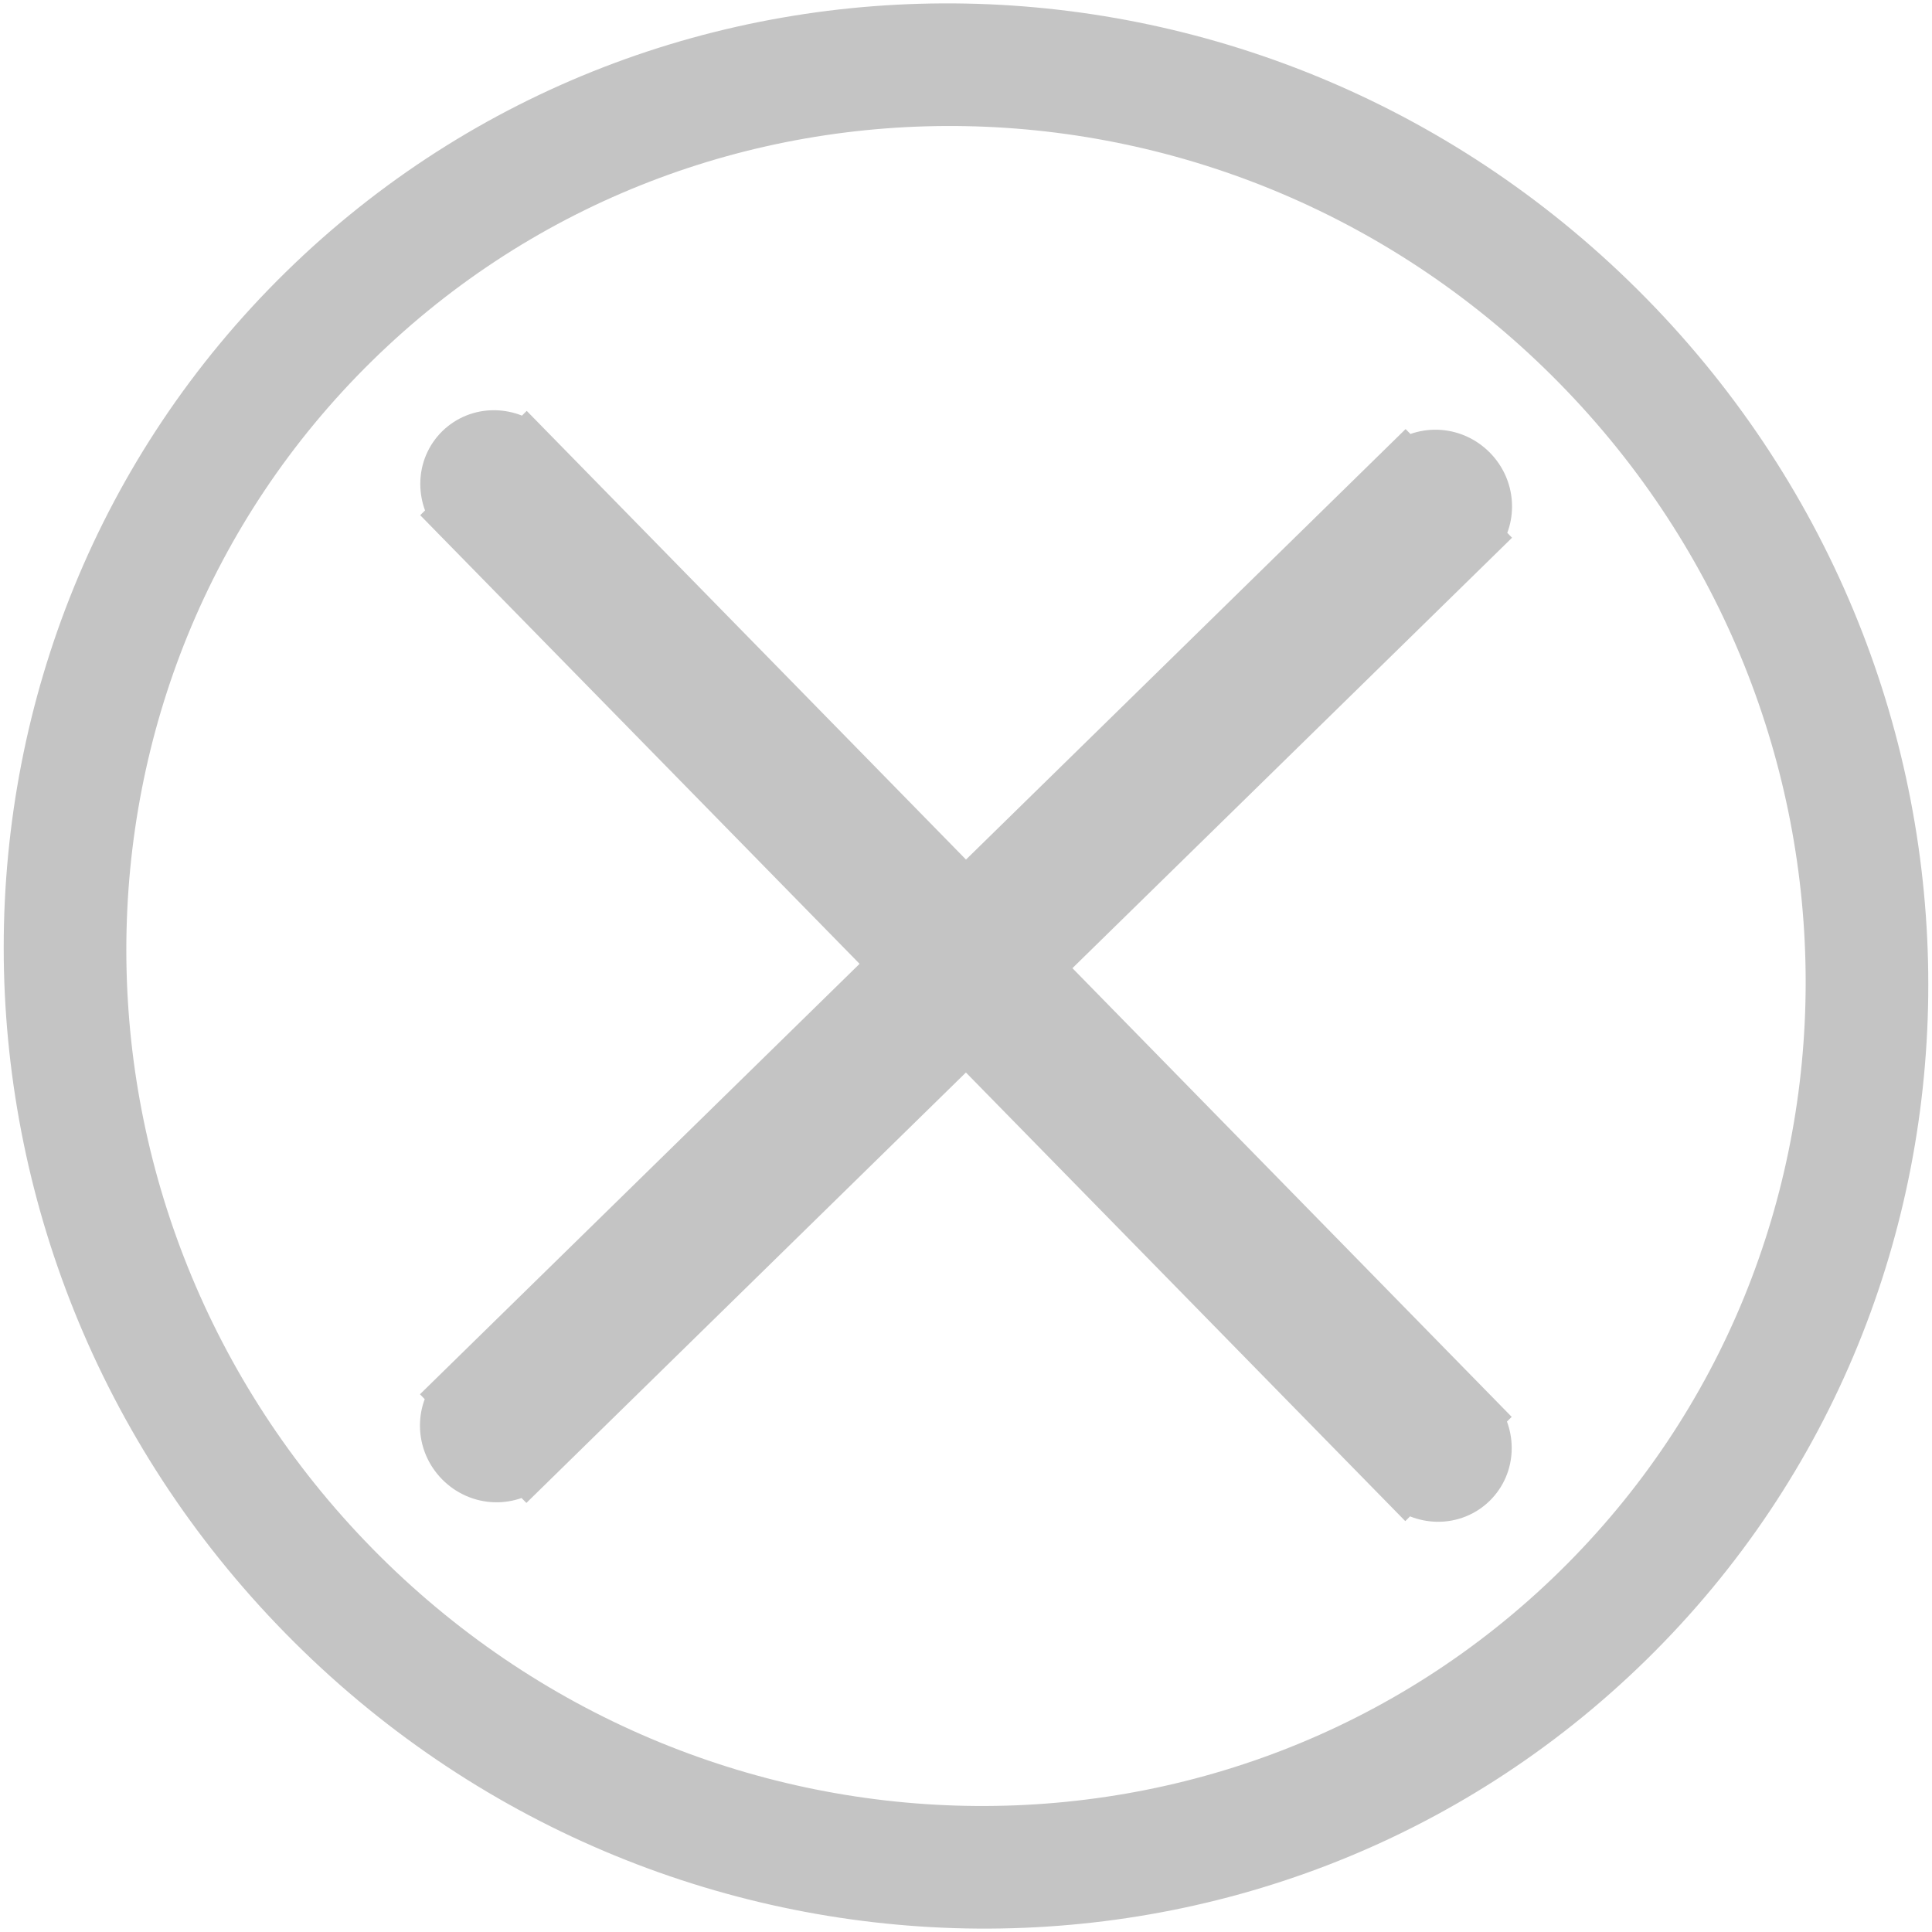 <svg width="24" height="24" viewBox="0 0 24 24" fill="none" xmlns="http://www.w3.org/2000/svg">
<path d="M6.543 5.104L12 10.678L17.461 5.33L17.521 5.391C17.623 5.355 17.734 5.336 17.85 5.338C18.366 5.349 18.784 5.776 18.783 6.292C18.783 6.408 18.762 6.518 18.724 6.619L18.783 6.68L13.322 12.027L18.779 17.601L18.72 17.659C18.758 17.762 18.779 17.873 18.779 17.989C18.779 18.505 18.361 18.914 17.845 18.904C17.73 18.901 17.619 18.878 17.516 18.837L17.457 18.896L11.999 13.323L6.539 18.67L6.479 18.609C6.377 18.645 6.266 18.664 6.15 18.662C5.634 18.651 5.216 18.224 5.217 17.708C5.217 17.593 5.238 17.482 5.276 17.381L5.217 17.32L10.678 11.973L5.22 6.4L5.28 6.341C5.242 6.238 5.221 6.127 5.221 6.011C5.221 5.495 5.639 5.086 6.155 5.096C6.27 5.099 6.381 5.122 6.484 5.163L6.543 5.104Z" fill="#C4C4C4"/>
<path fill-rule="evenodd" clip-rule="evenodd" d="M20.453 3.709C25.121 8.468 25.121 16.038 20.453 20.617C15.784 25.196 8.216 25.05 3.547 20.291C-1.121 15.533 -1.121 7.962 3.547 3.383C8.216 -1.196 15.784 -1.05 20.453 3.709ZM19.376 4.765C23.449 8.918 23.449 15.523 19.376 19.519C15.302 23.515 8.698 23.388 4.624 19.235C0.551 15.082 0.551 8.477 4.624 4.481C8.698 0.485 15.302 0.612 19.376 4.765Z" fill="#C4C4C4"/>
</svg>
